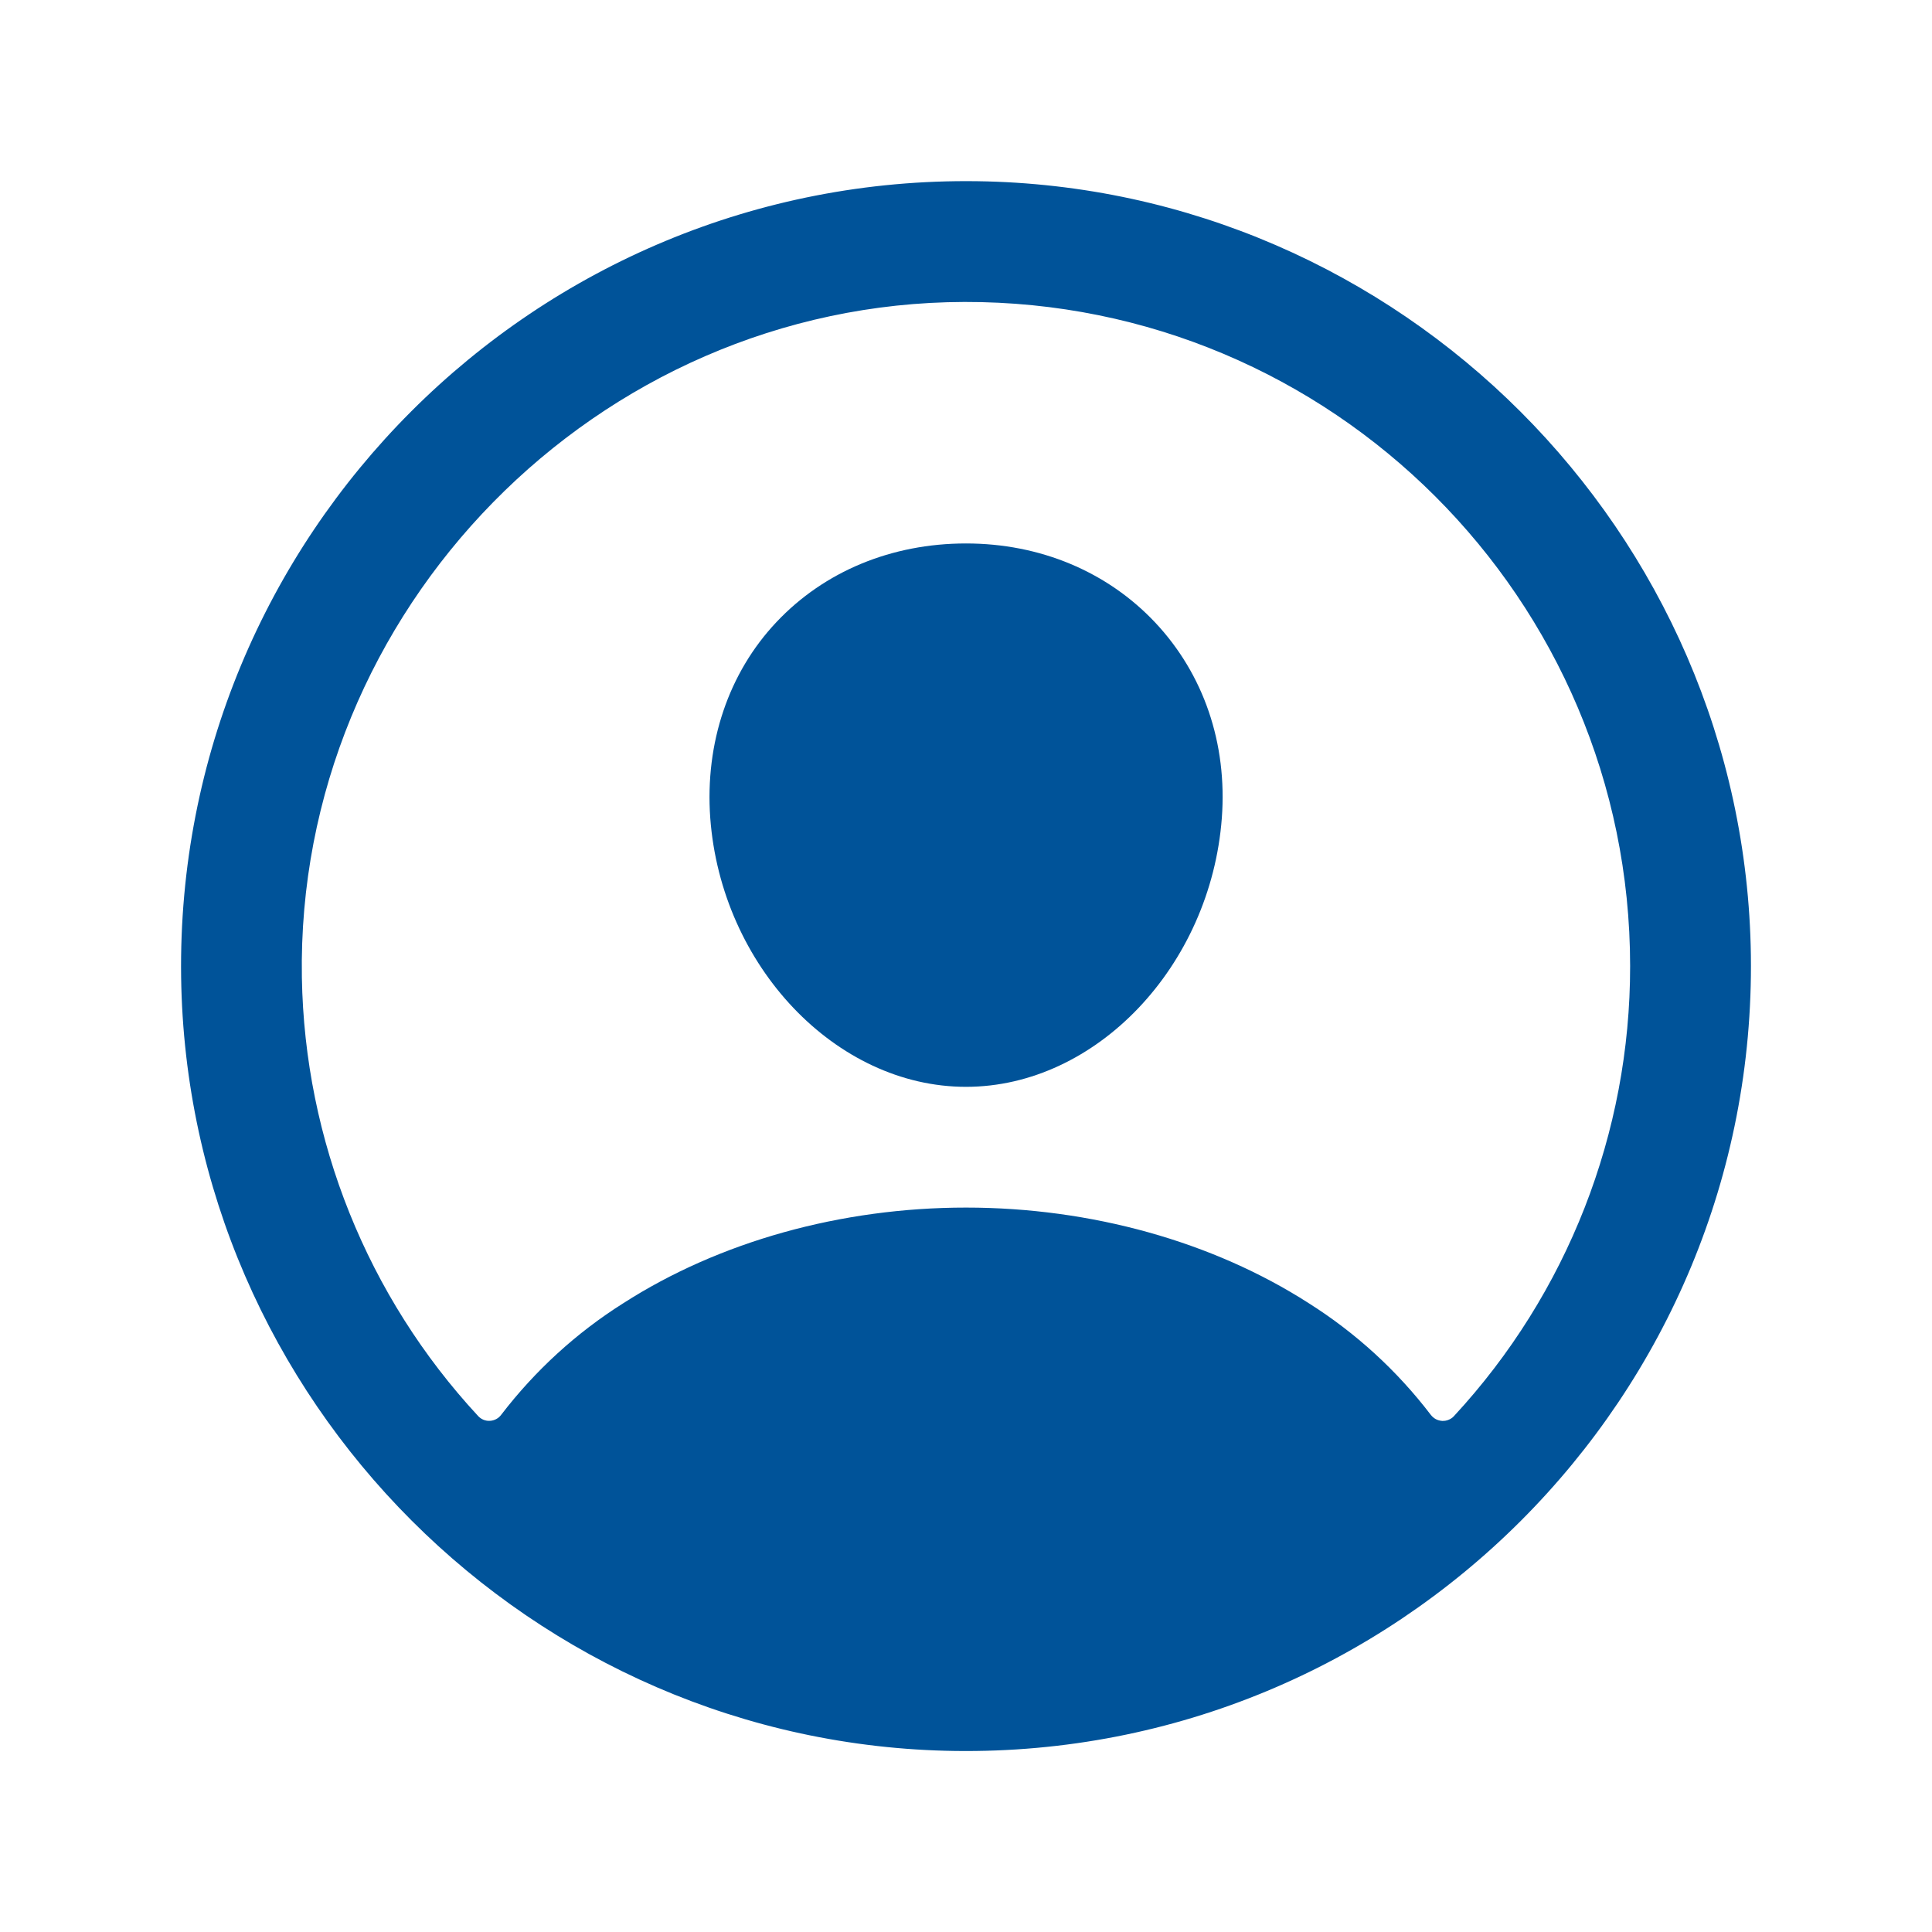 <svg width="24" height="24" viewBox="0 0 24 24" fill="none" xmlns="http://www.w3.org/2000/svg">
<path d="M12.136 2.251C6.653 2.177 2.176 6.653 2.25 12.137C2.324 17.396 6.606 21.678 11.864 21.751C17.349 21.826 21.825 17.349 21.75 11.866C21.677 6.606 17.395 2.324 12.136 2.251ZM18.062 17.591C18.044 17.611 18.021 17.627 17.995 17.637C17.97 17.648 17.942 17.652 17.915 17.651C17.887 17.649 17.861 17.642 17.836 17.629C17.812 17.616 17.791 17.598 17.774 17.576C17.355 17.027 16.842 16.558 16.258 16.189C15.065 15.423 13.552 15.001 12 15.001C10.448 15.001 8.936 15.423 7.743 16.189C7.159 16.557 6.646 17.027 6.226 17.575C6.21 17.597 6.189 17.615 6.165 17.628C6.14 17.641 6.113 17.649 6.086 17.65C6.059 17.652 6.031 17.647 6.006 17.637C5.98 17.626 5.957 17.61 5.939 17.59C4.563 16.105 3.784 14.165 3.75 12.142C3.674 7.58 7.417 3.762 11.98 3.751C16.544 3.74 20.25 7.445 20.25 12.001C20.252 14.073 19.47 16.07 18.062 17.591Z" fill="#005399"/>
<path d="M12 6.751C11.076 6.751 10.24 7.097 9.646 7.727C9.052 8.356 8.756 9.227 8.823 10.161C8.959 12.001 10.384 13.501 12 13.501C13.617 13.501 15.039 12.001 15.178 10.162C15.247 9.236 14.953 8.374 14.349 7.732C13.753 7.1 12.919 6.751 12 6.751Z" fill="#005399"/>
</svg>
